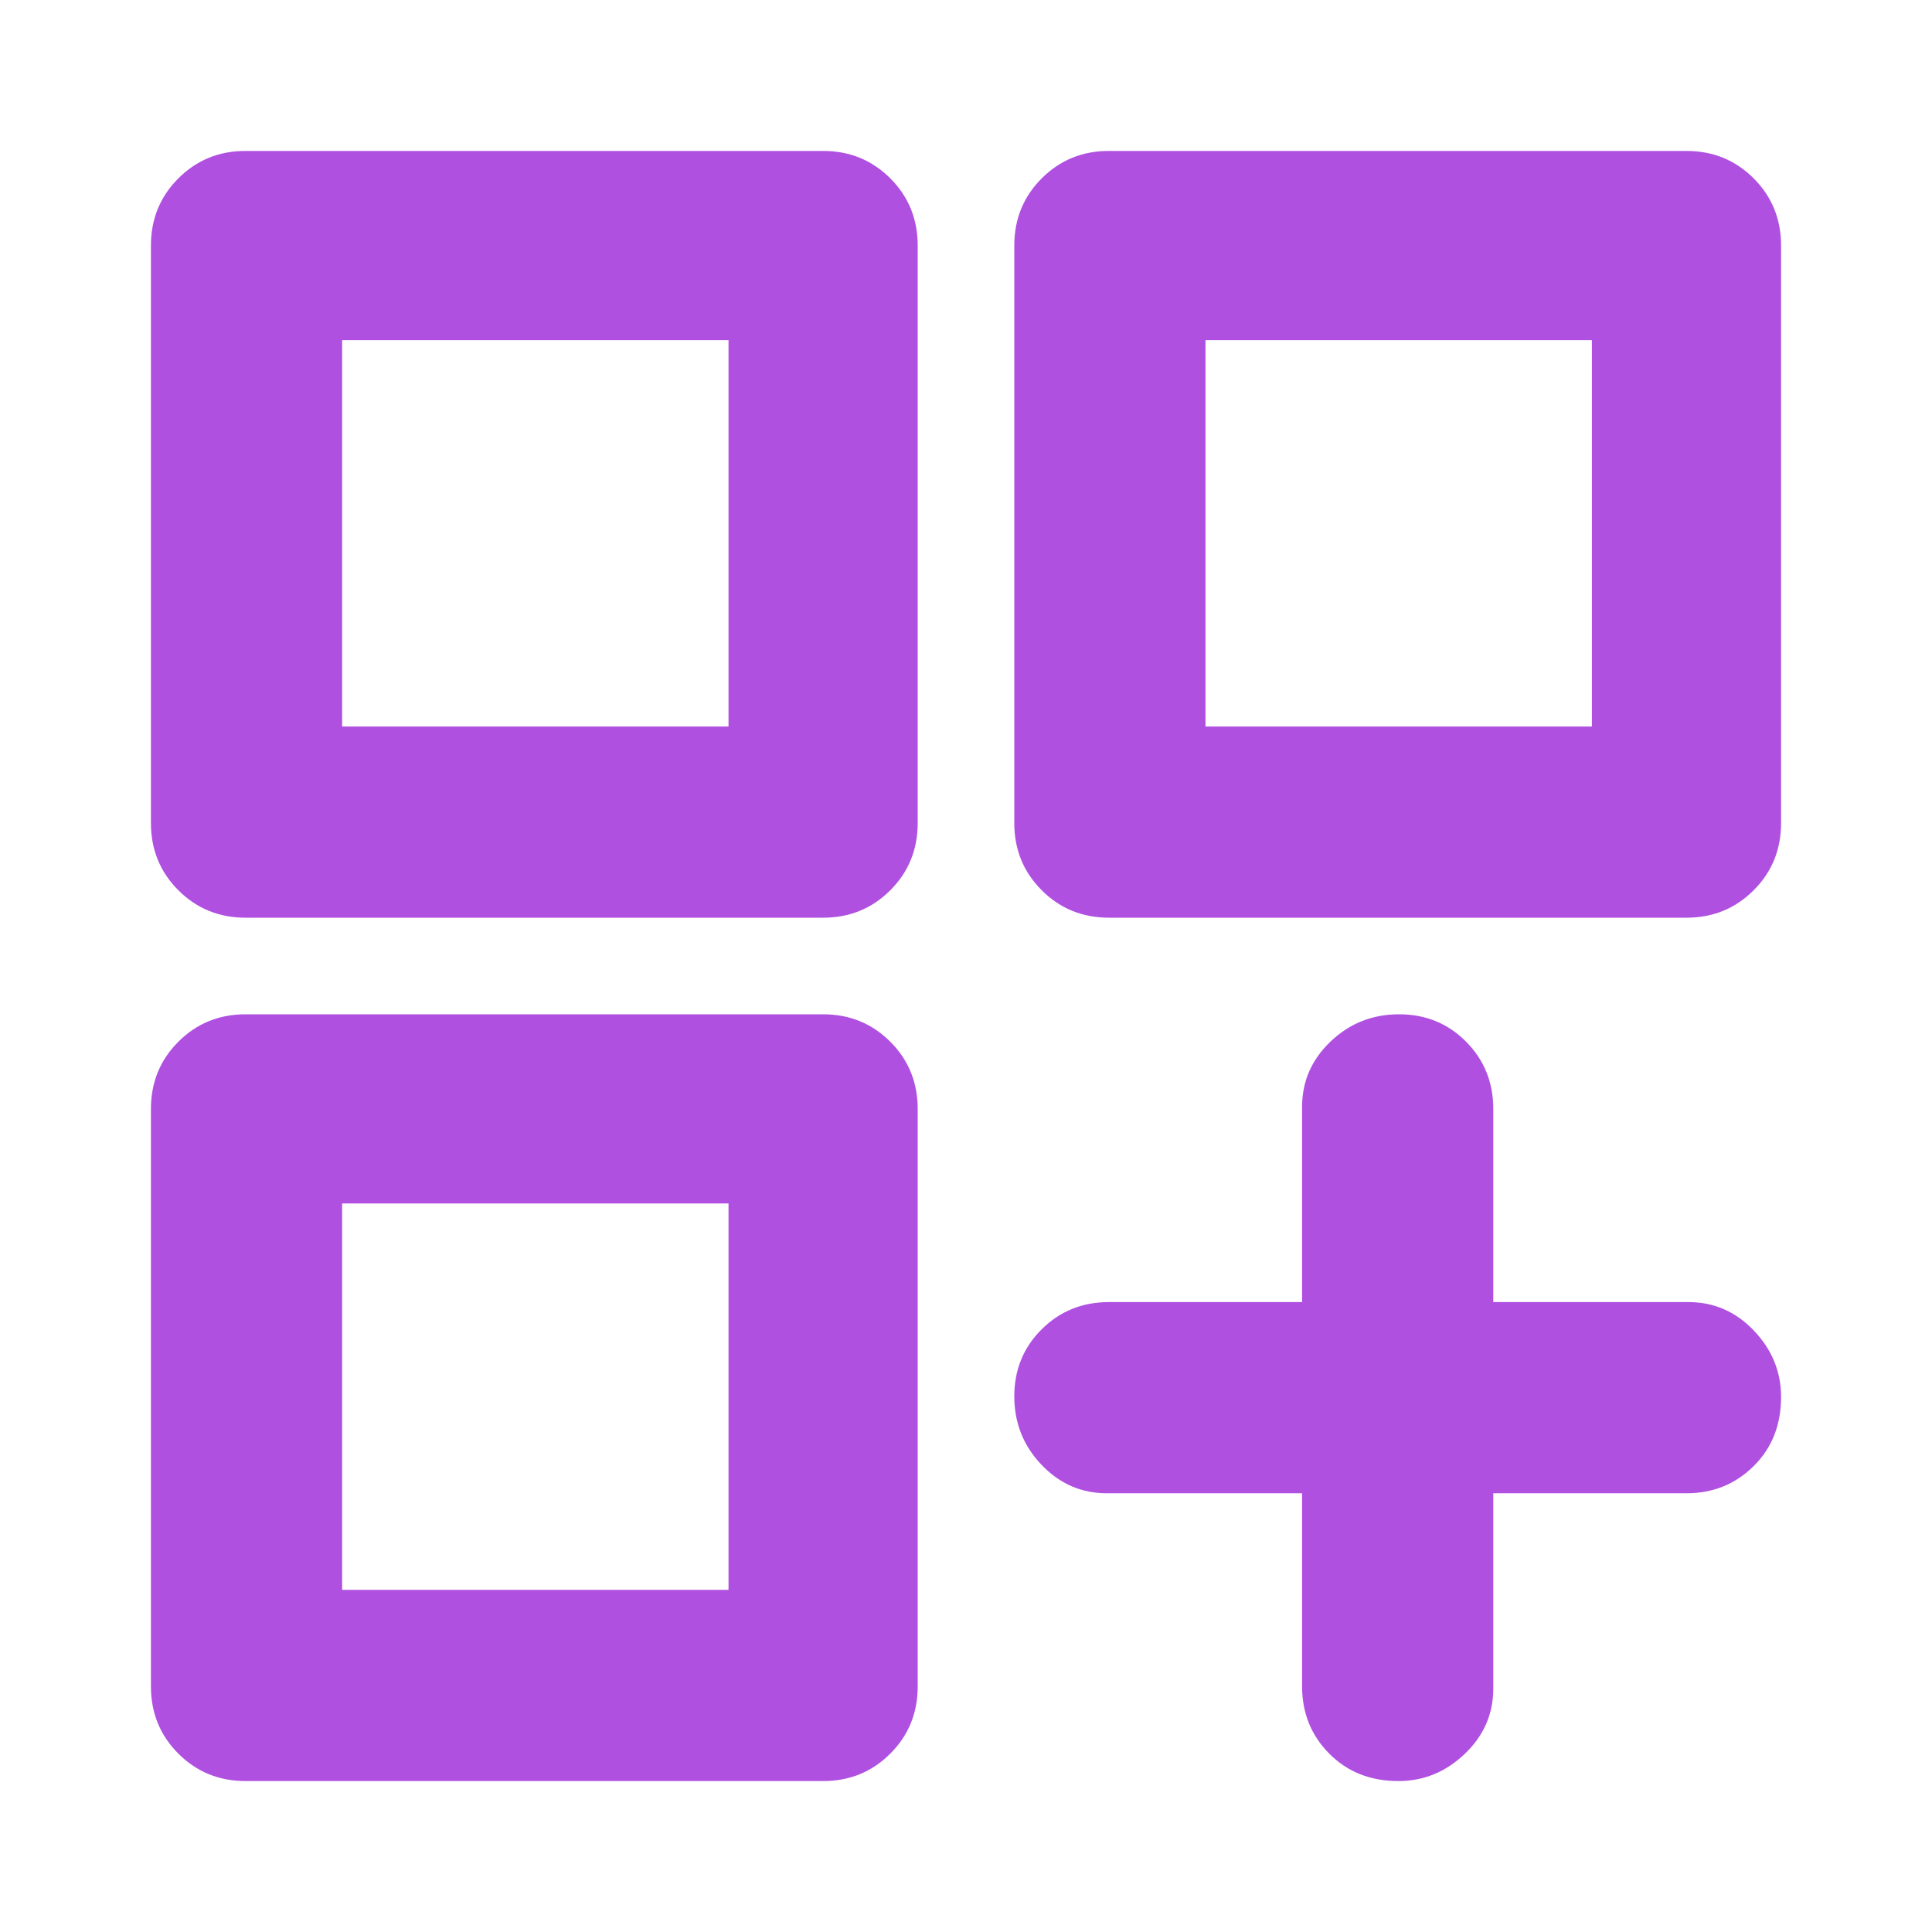 <svg xmlns="http://www.w3.org/2000/svg" height="48" viewBox="0 -960 960 960" width="48"><path fill="rgb(175, 80, 225)" d="M122-504q-19.75 0-33.37-13.63Q75-531.25 75-551v-287q0-19.75 13.63-33.38Q102.25-885 122-885h287q19.75 0 33.38 13.62Q456-857.75 456-838v287q0 19.75-13.62 33.37Q428.75-504 409-504H122Zm48-288v170-170Zm381 288q-19.75 0-33.37-13.63Q504-531.25 504-551v-287q0-19.75 13.63-33.38Q531.25-885 551-885h287q19.75 0 33.38 13.62Q885-857.75 885-838v287q0 19.75-13.62 33.37Q857.75-504 838-504H551Zm71-288v170-170ZM122-75q-19.75 0-33.37-13.63Q75-102.25 75-122v-287q0-19.75 13.63-33.38Q102.25-456 122-456h287q19.75 0 33.38 13.62Q456-428.75 456-409v287q0 19.75-13.62 33.37Q428.75-75 409-75H122Zm48-266v171-171ZM694.82-75Q674-75 660.5-88.63 647-102.25 647-122v-96h-97q-19 0-32.5-14.18-13.5-14.17-13.5-34 0-19.82 13.63-33.32Q531.25-313 551-313h96v-97q0-19 14.18-32.5 14.17-13.5 34-13.5 19.82 0 33.32 13.62Q742-428.75 742-409v96h97q19 0 32.5 14.18 13.5 14.17 13.5 33 0 20.82-13.62 34.32Q857.75-218 838-218h-96v97q0 19-14.18 32.5-14.17 13.5-33 13.5ZM599-791v192h192v-192H599Zm-429 0v192h192v-192H170Zm0 429v192h192v-192H170Z"/></svg>